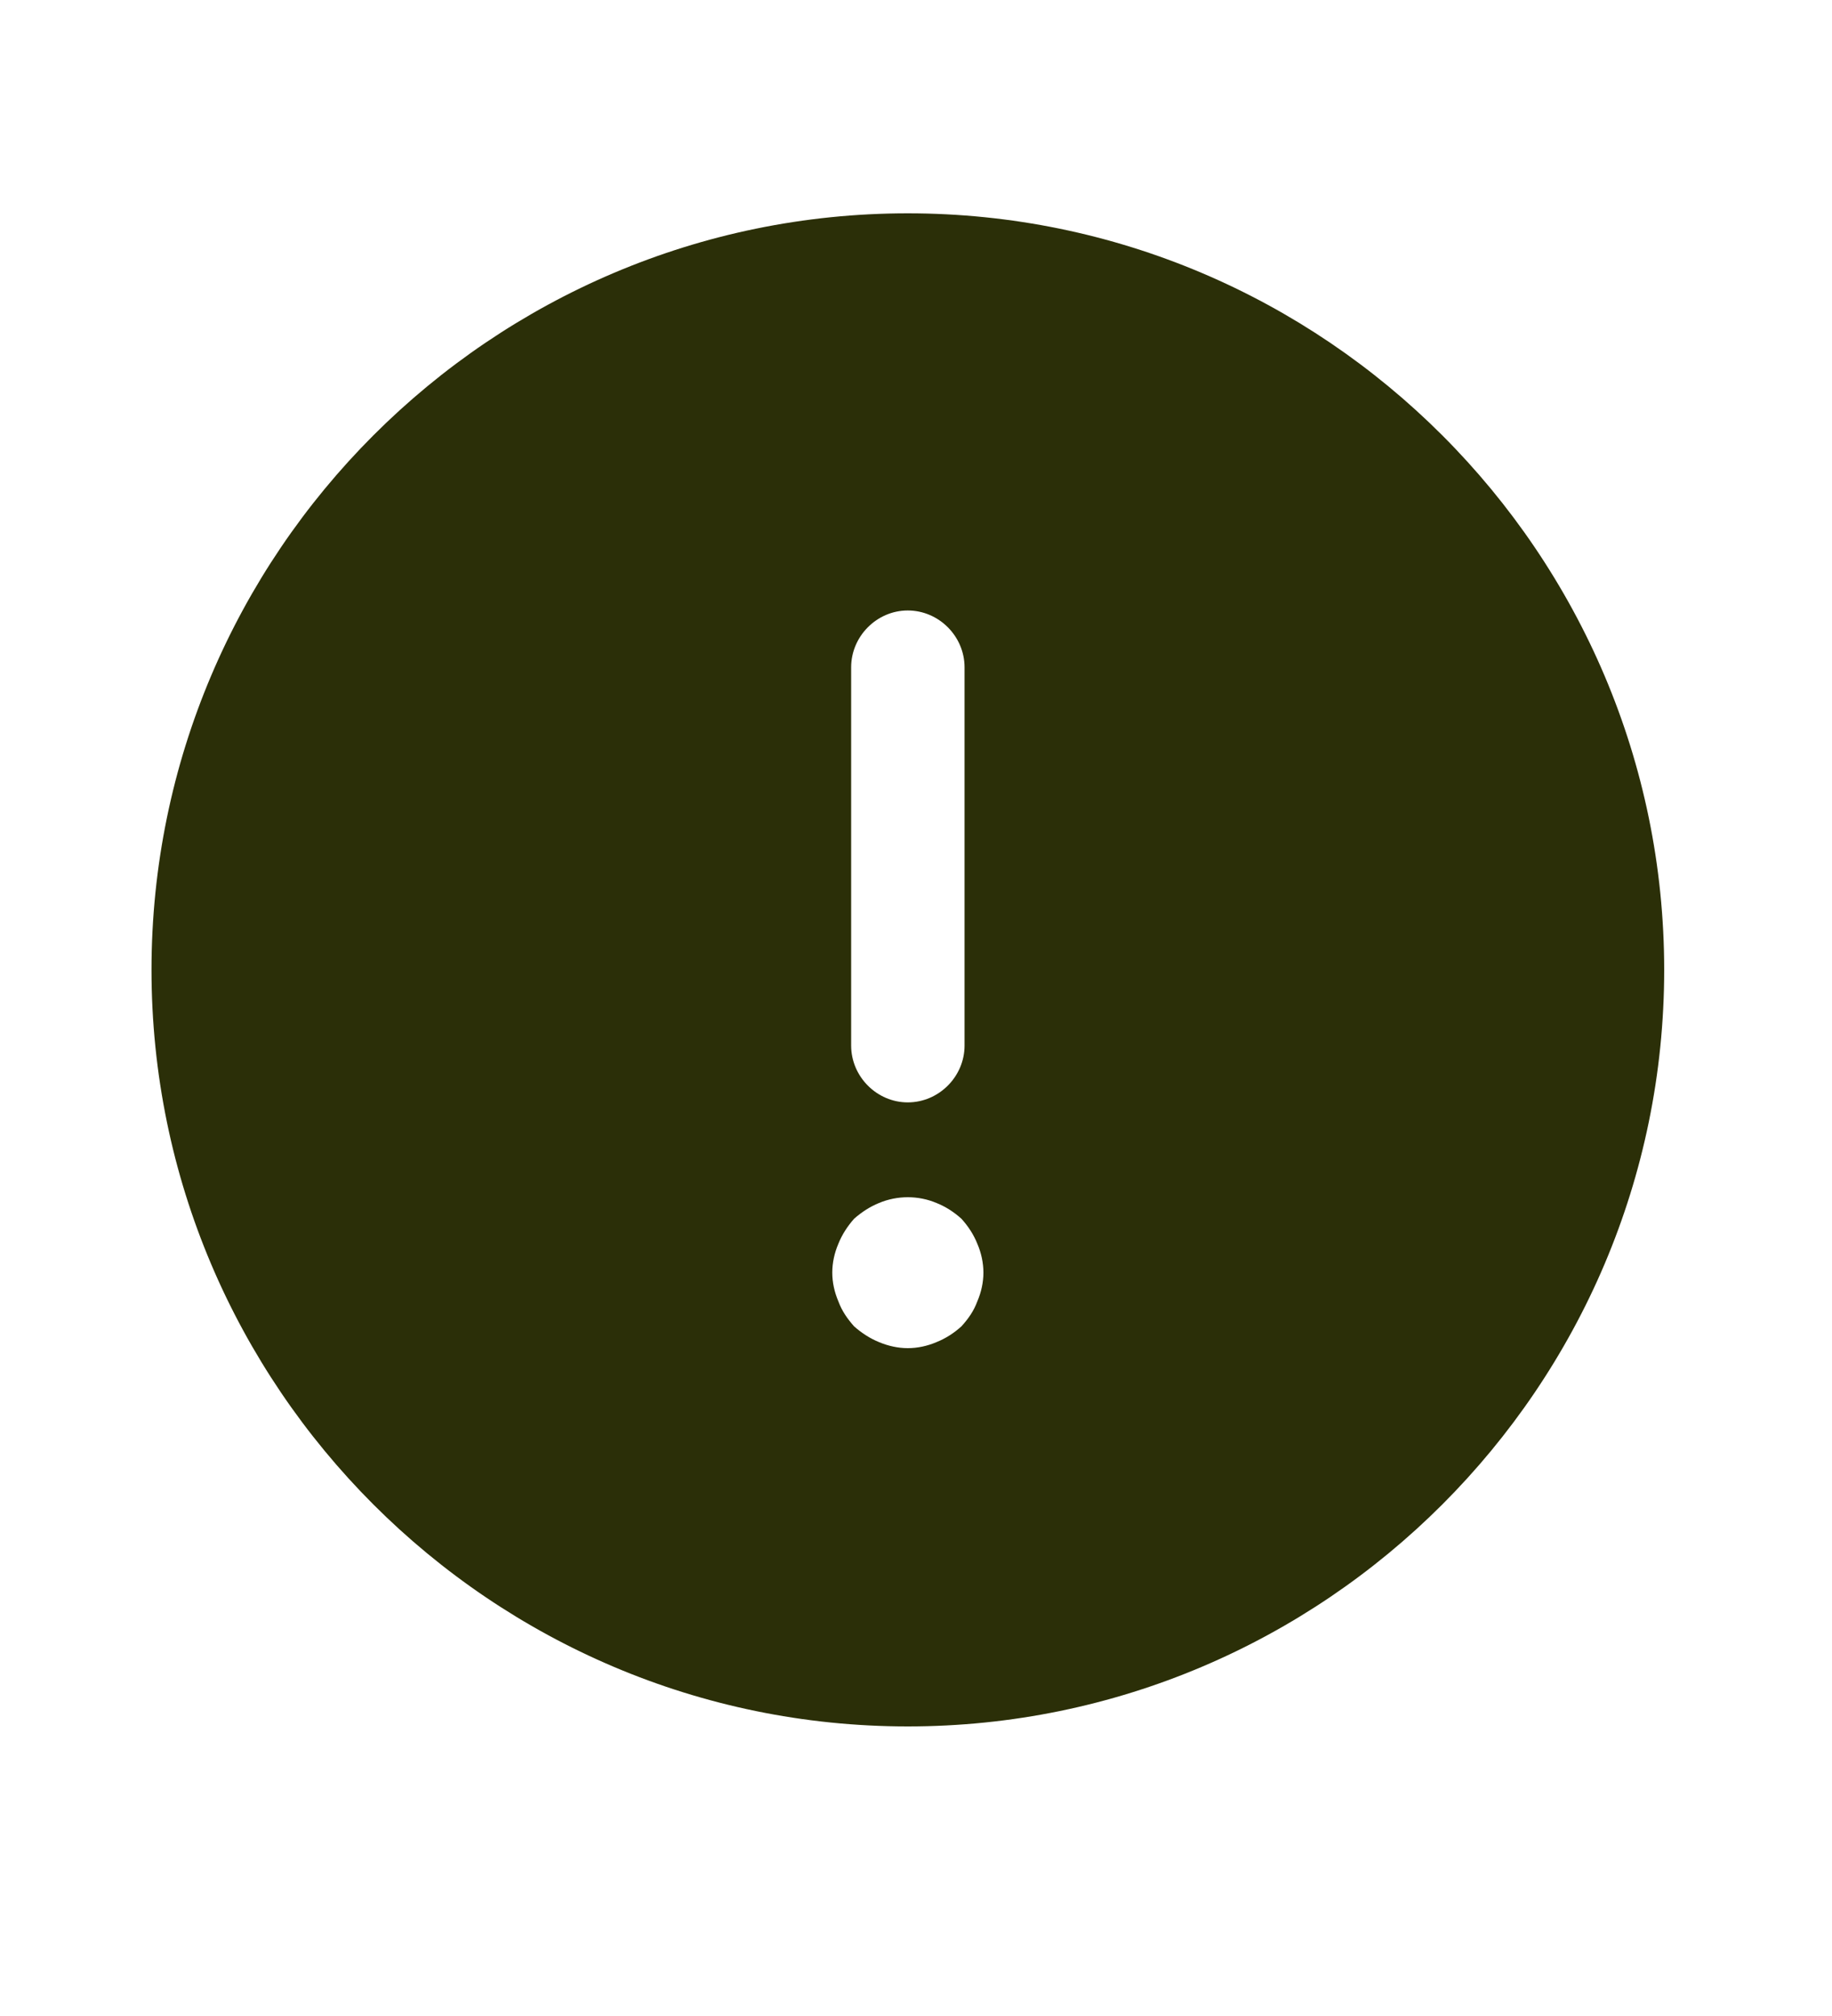 <svg width="10" height="11" viewBox="0 0 10 11" fill="none" xmlns="http://www.w3.org/2000/svg">
<path d="M4.955 1.164C2.681 1.164 0.827 3.018 0.827 5.292C0.827 7.567 2.681 9.42 4.955 9.42C7.23 9.42 9.084 7.567 9.084 5.292C9.084 3.018 7.23 1.164 4.955 1.164ZM4.646 3.641C4.646 3.472 4.786 3.331 4.955 3.331C5.125 3.331 5.265 3.472 5.265 3.641V5.705C5.265 5.874 5.125 6.015 4.955 6.015C4.786 6.015 4.646 5.874 4.646 5.705V3.641ZM5.335 7.1C5.315 7.154 5.286 7.195 5.248 7.237C5.207 7.274 5.162 7.303 5.112 7.323C5.063 7.344 5.009 7.356 4.955 7.356C4.902 7.356 4.848 7.344 4.798 7.323C4.749 7.303 4.704 7.274 4.662 7.237C4.625 7.195 4.596 7.154 4.576 7.1C4.555 7.051 4.543 6.997 4.543 6.944C4.543 6.89 4.555 6.836 4.576 6.787C4.596 6.737 4.625 6.692 4.662 6.65C4.704 6.613 4.749 6.584 4.798 6.564C4.898 6.522 5.013 6.522 5.112 6.564C5.162 6.584 5.207 6.613 5.248 6.65C5.286 6.692 5.315 6.737 5.335 6.787C5.356 6.836 5.368 6.89 5.368 6.944C5.368 6.997 5.356 7.051 5.335 7.1Z" fill="#2B2F08"/>
</svg>
